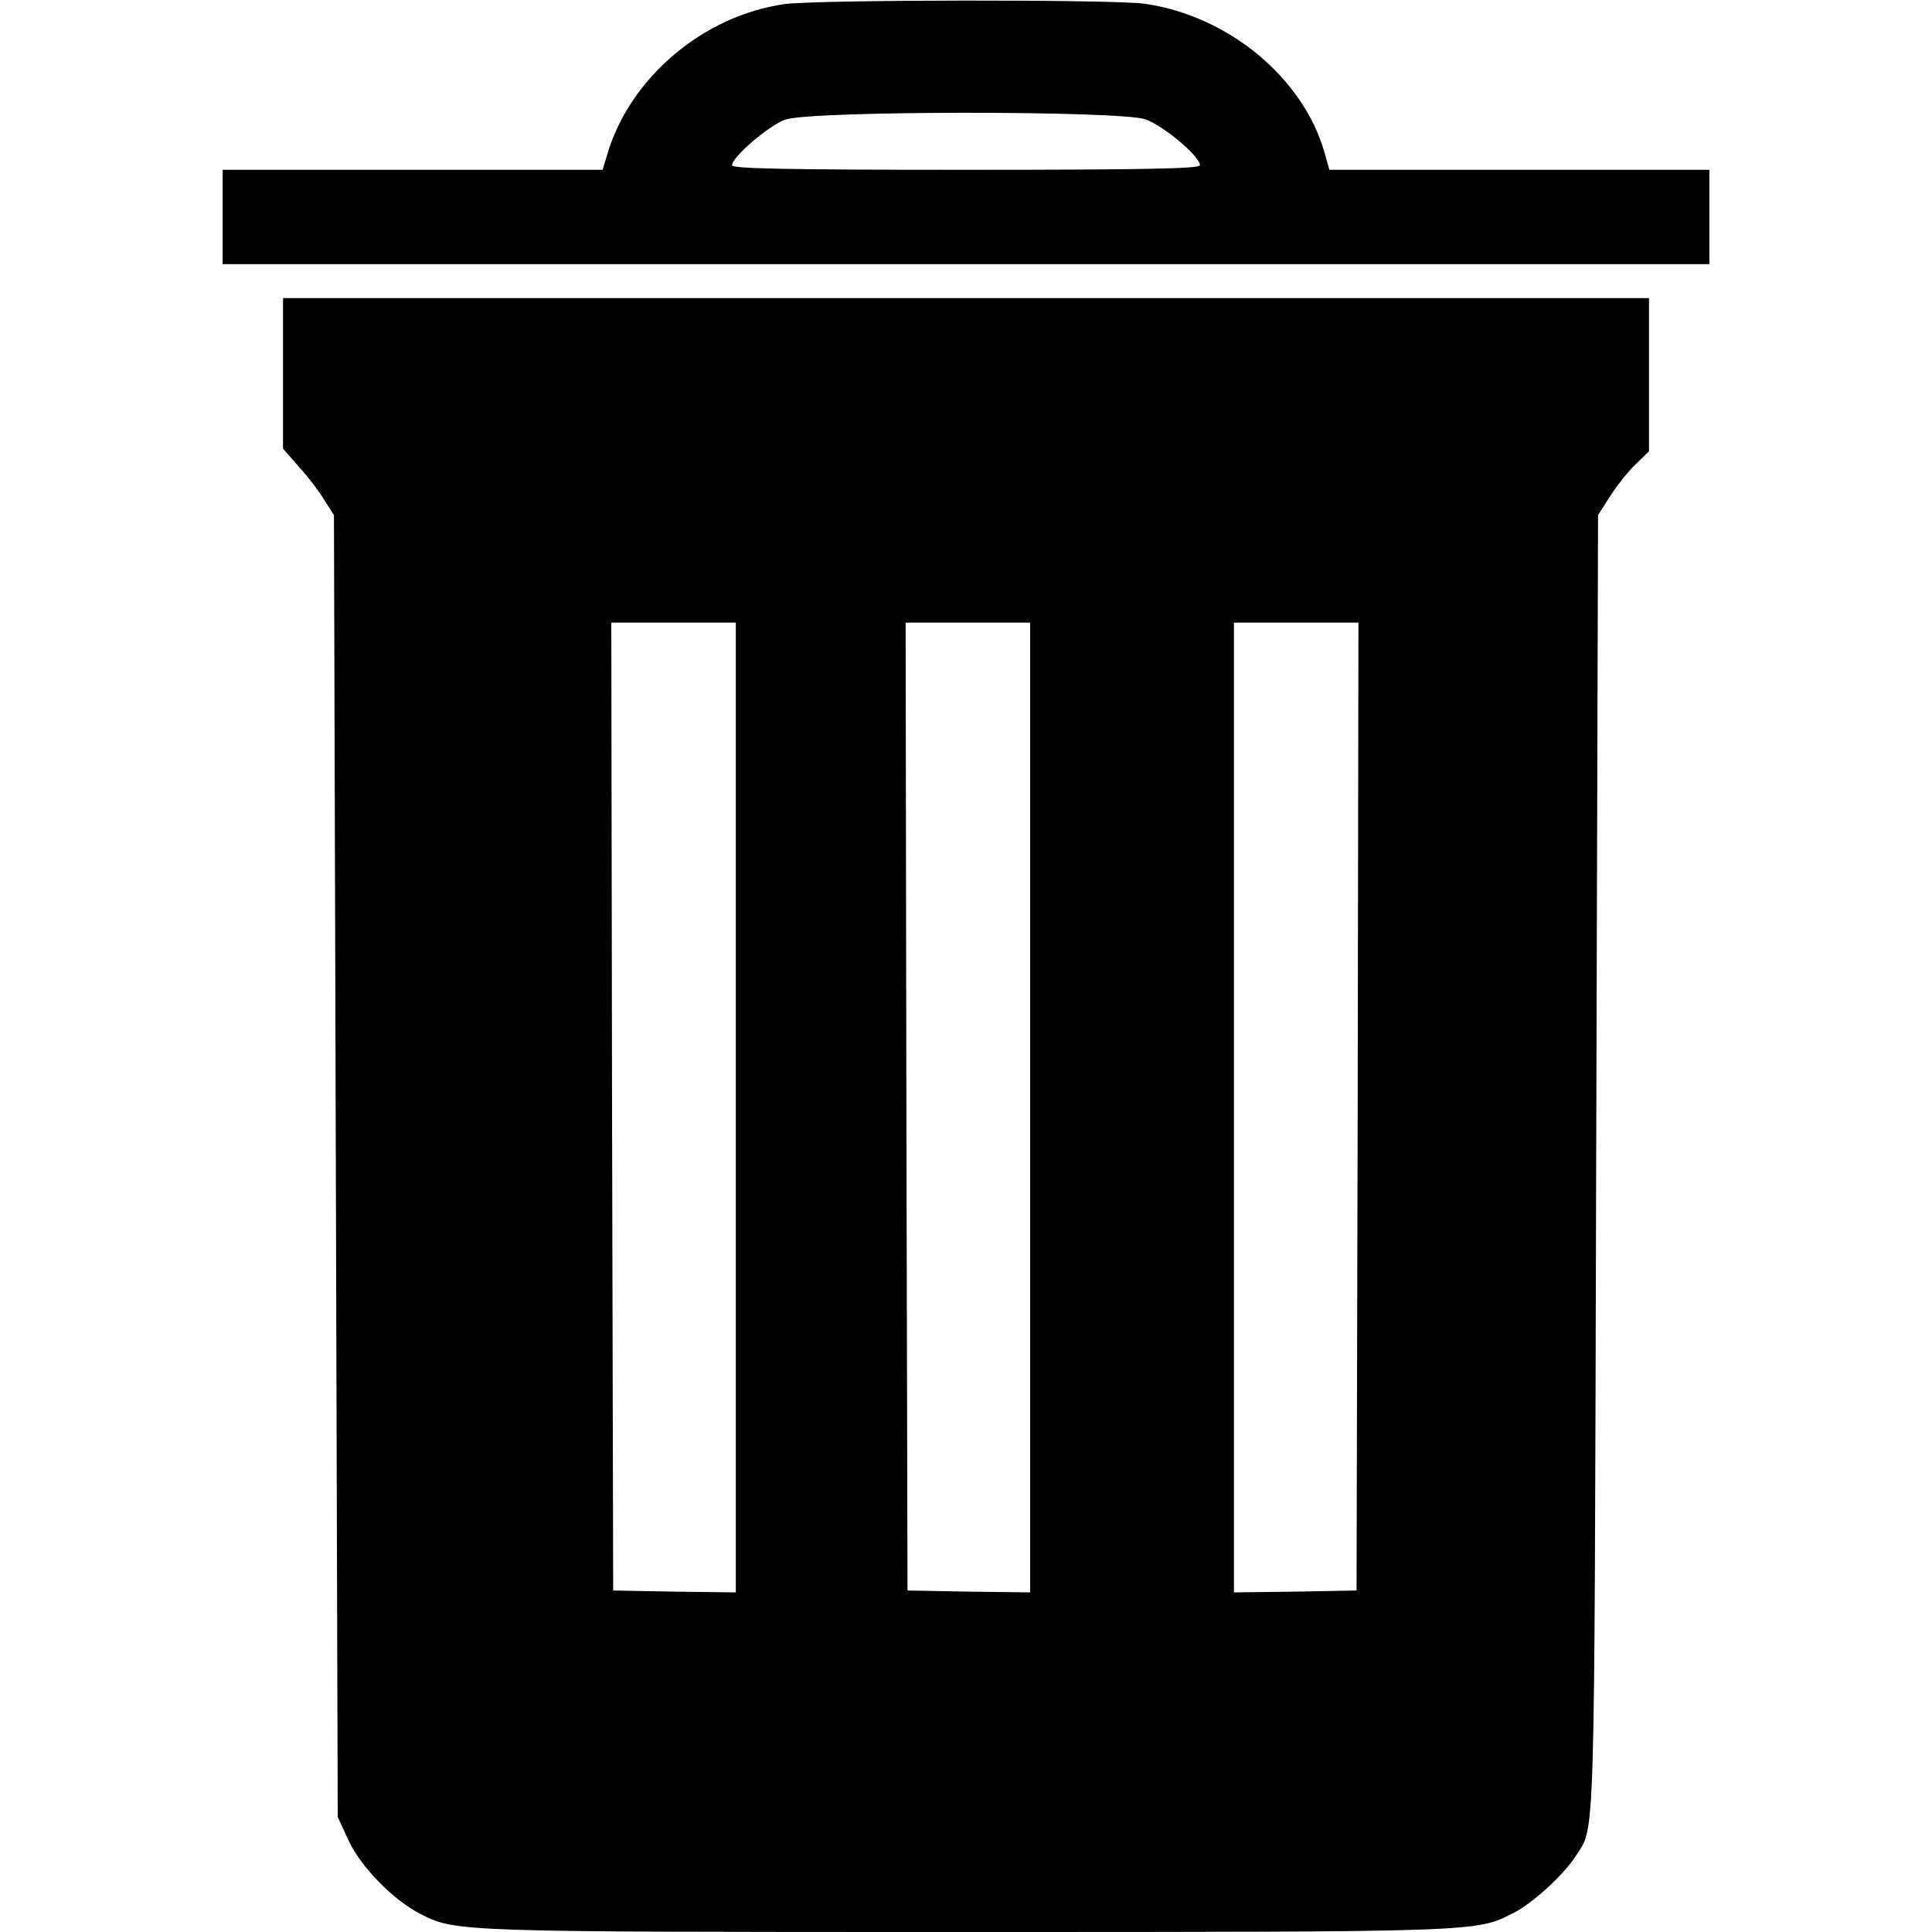 <?xml version="1.0" standalone="no"?>
<!DOCTYPE svg PUBLIC "-//W3C//DTD SVG 20010904//EN"
 "http://www.w3.org/TR/2001/REC-SVG-20010904/DTD/svg10.dtd">
<svg version="1.0" xmlns="http://www.w3.org/2000/svg"
 width="512pt" height="512pt" viewBox="0 0 512 512"
 preserveAspectRatio="xMidYMid meet">

<g transform="translate(0,512) scale(0.1,-0.1)"
fill="#000000" stroke="none">
<path d="M2078 5109 c-215 -31 -408 -195 -468 -396 l-13 -43 -504 0 -503 0 0
-125 0 -125 1970 0 1970 0 0 125 0 125 -504 0 -503 0 -13 46 c-56 197 -254
362 -476 394 -83 12 -875 11 -956 -1z m957 -305 c48 -17 145 -98 145 -122 0
-9 -149 -12 -620 -12 -471 0 -620 3 -620 12 0 22 97 105 141 121 68 24 884 24
954 1z"/>
<path d="M750 4130 l0 -199 43 -49 c24 -26 54 -66 67 -88 l25 -39 5 -1725 5
-1725 29 -63 c32 -69 118 -157 188 -193 96 -49 86 -49 1448 -49 1366 0 1352 0
1450 50 52 26 134 102 165 150 53 85 50 -25 55 1830 l5 1725 32 50 c18 28 48
66 67 84 l36 35 0 203 0 203 -1810 0 -1810 0 0 -200z m1200 -1945 l0 -1285
-162 2 -163 3 -3 1283 -2 1282 165 0 165 0 0 -1285z m780 0 l0 -1285 -162 2
-163 3 -3 1283 -2 1282 165 0 165 0 0 -1285z m868 3 l-3 -1283 -162 -3 -163
-2 0 1285 0 1285 165 0 165 0 -2 -1282z"/>
</g>
</svg>
